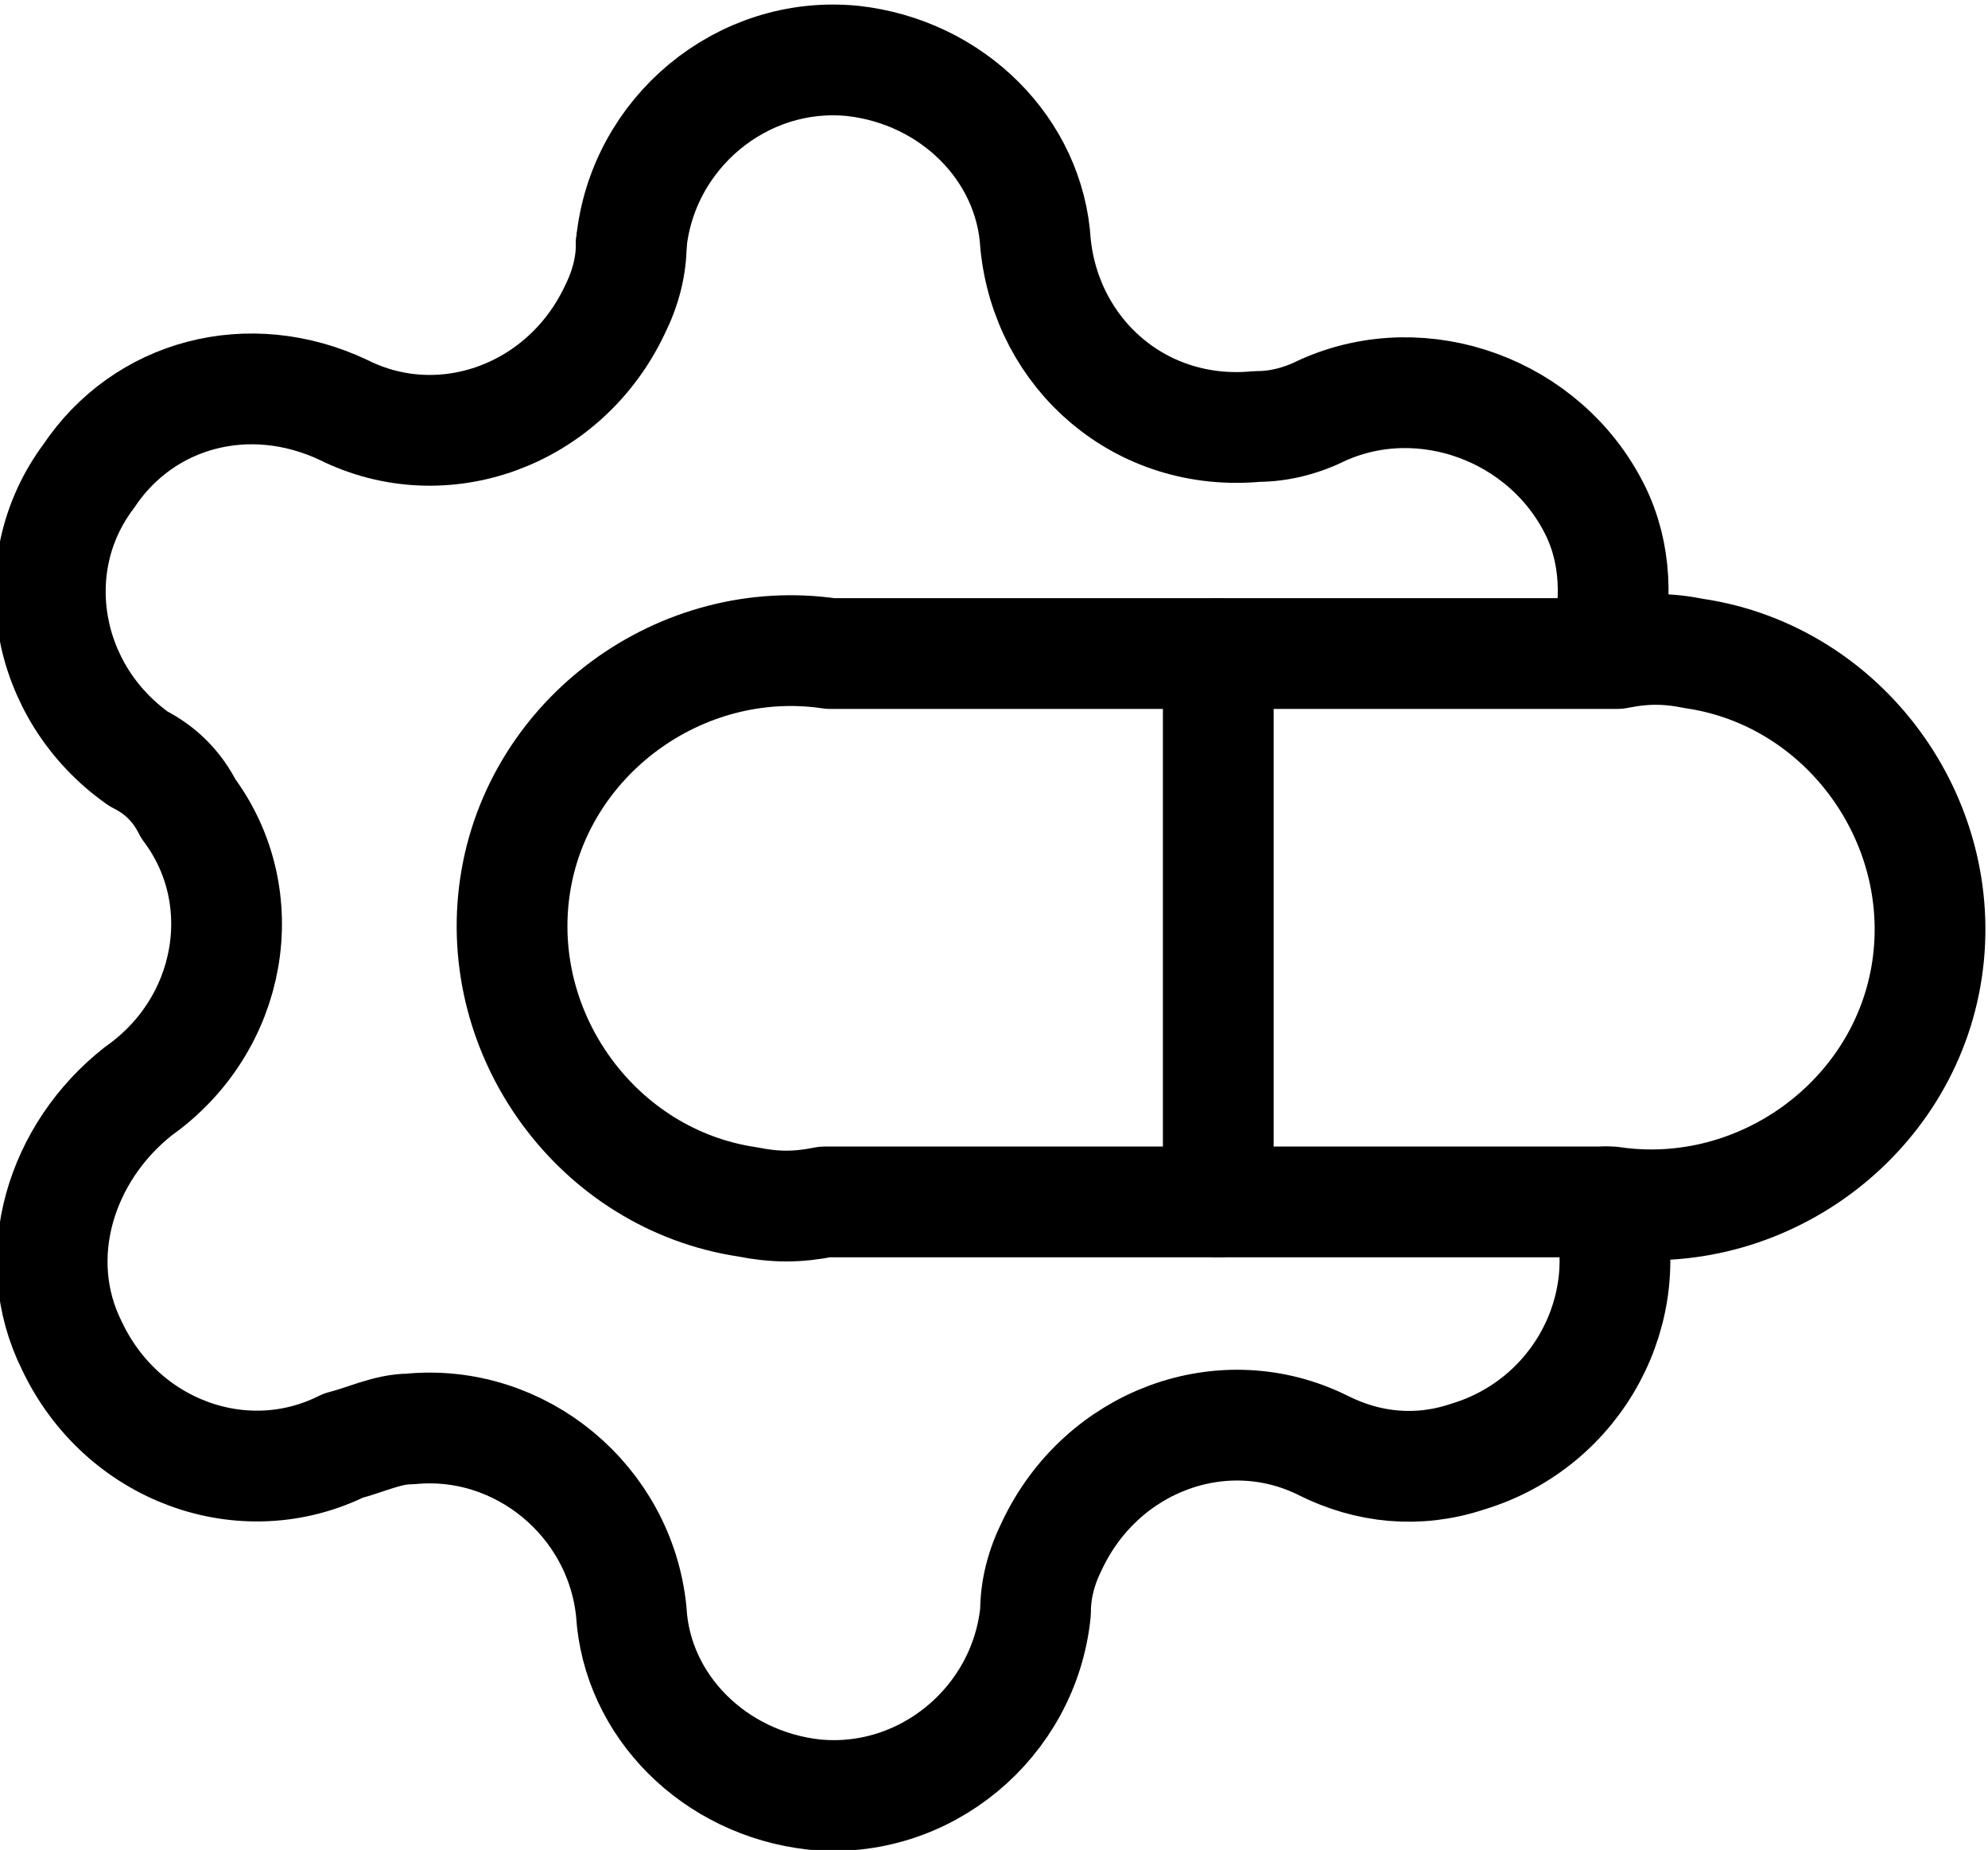 <?xml version="1.0" encoding="utf-8"?>
<!-- Generator: Adobe Illustrator 26.0.2, SVG Export Plug-In . SVG Version: 6.00 Build 0)  -->
<svg version="1.1" id="Layer_1" xmlns="http://www.w3.org/2000/svg" xmlns:xlink="http://www.w3.org/1999/xlink" x="0px" y="0px"
	 viewBox="0 0 35.9 33.4" style="enable-background:new 0 0 35.9 33.4;" xml:space="preserve">
<style type="text/css">
	.st0{fill:none;stroke:#000000;stroke-width:2;stroke-linecap:round;stroke-linejoin:round;}
</style>
<path class="st0" d="M29,21.7c0.6,1.9-0.5,4-2.5,4.6c-0.9,0.3-1.8,0.2-2.6-0.2c-1.8-0.9-4-0.1-4.9,1.8c0,0,0,0,0,0
	c-0.2,0.4-0.3,0.8-0.3,1.2c-0.2,2-2,3.5-4,3.3c-1.8-0.2-3.2-1.6-3.3-3.3c-0.2-2-2-3.5-4-3.3c0,0,0,0,0,0c-0.4,0-0.8,0.2-1.2,0.3
	c-1.8,0.9-4,0.1-4.9-1.8c-0.8-1.6-0.2-3.5,1.2-4.6c1.7-1.2,2.1-3.5,0.9-5.1c-0.2-0.4-0.5-0.7-0.9-0.9c-1.7-1.2-2.1-3.5-0.9-5.1
	c1-1.5,2.9-2,4.6-1.2c1.8,0.9,4,0.1,4.9-1.8c0.2-0.4,0.3-0.8,0.3-1.2"/>
<path class="st0" d="M11.4,4.4c0.2-2,2-3.5,4-3.3c1.8,0.2,3.2,1.6,3.3,3.3c0.2,2,1.9,3.5,4,3.3c0.4,0,0.8-0.1,1.2-0.3
	c1.8-0.8,4,0,4.9,1.8c0.4,0.8,0.4,1.7,0.2,2.5"/>
<path class="st0" d="M15,21.7h14.1c2.7,0.4,5.3-1.5,5.7-4.2c0.4-2.7-1.5-5.3-4.2-5.7c-0.5-0.1-0.9-0.1-1.4,0H15
	c-2.7-0.4-5.3,1.5-5.7,4.2c-0.4,2.7,1.5,5.3,4.2,5.7c0.5,0.1,0.9,0.1,1.4,0H15z"/>
<path class="st0" d="M22,11.8v9.9"/>
</svg>
